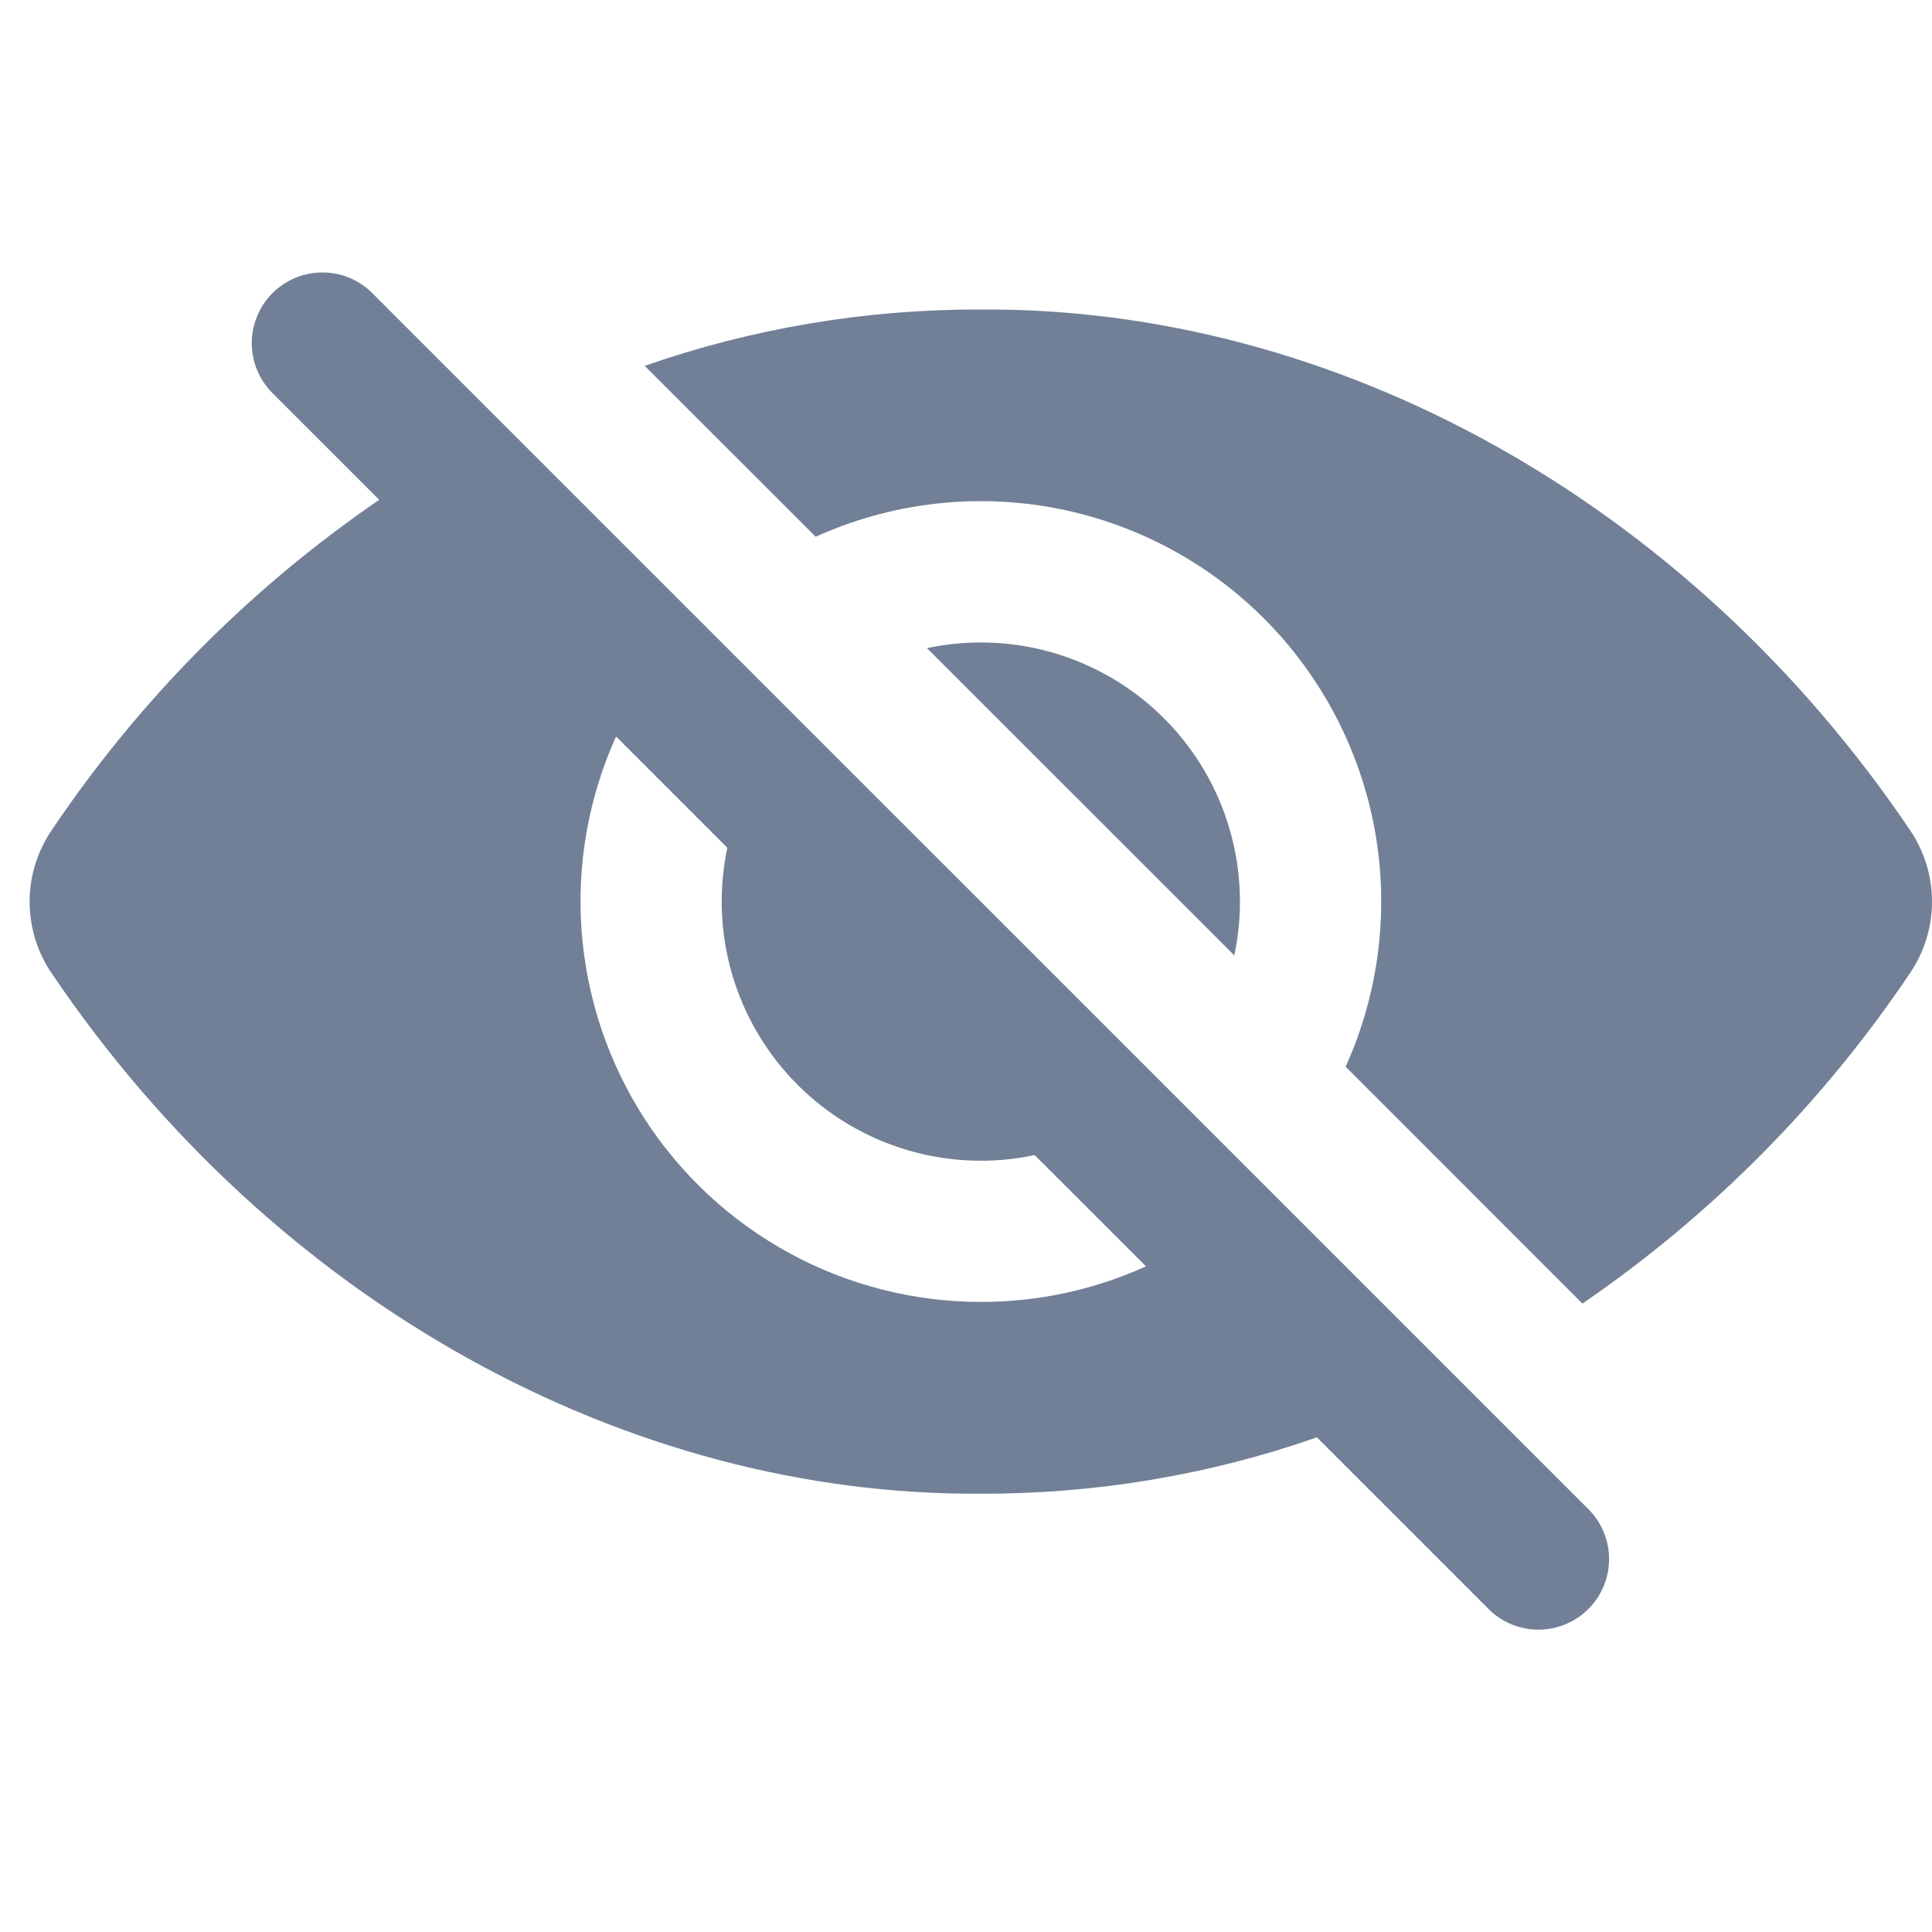 <svg width="25" height="25" viewBox="0 0 39 28" fill="none" xmlns="http://www.w3.org/2000/svg">
<path d="M32.079 24.98L7.518 0.42L7.513 0.414C7.38 0.282 7.222 0.177 7.049 0.106C6.876 0.035 6.69 -0.001 6.503 1.19335e-05C6.315 0.001 6.13 0.038 5.957 0.111C5.785 0.183 5.628 0.289 5.496 0.422C5.364 0.555 5.26 0.712 5.189 0.886C5.118 1.059 5.082 1.245 5.082 1.432C5.084 1.81 5.236 2.172 5.504 2.439L7.655 4.589C5.047 6.375 2.802 8.64 1.04 11.264C0.752 11.689 0.598 12.191 0.598 12.704C0.598 13.217 0.752 13.718 1.04 14.143C5.538 20.801 12.669 24.701 19.799 24.652C22.109 24.66 24.403 24.276 26.584 23.515L30.065 26.996C30.333 27.256 30.693 27.399 31.066 27.397C31.439 27.394 31.796 27.246 32.061 26.982C32.326 26.719 32.477 26.363 32.481 25.989C32.486 25.616 32.344 25.256 32.086 24.987L32.079 24.98ZM19.799 20.781C18.448 20.781 17.119 20.442 15.933 19.795C14.747 19.148 13.742 18.215 13.009 17.079C12.277 15.944 11.841 14.643 11.741 13.296C11.64 11.949 11.88 10.598 12.436 9.367L14.682 11.613C14.502 12.466 14.537 13.35 14.784 14.186C15.032 15.022 15.485 15.782 16.101 16.399C16.717 17.015 17.478 17.468 18.313 17.715C19.149 17.963 20.034 17.998 20.886 17.817L23.133 20.063C22.085 20.538 20.949 20.783 19.799 20.781ZM38.559 11.261C34.061 4.6 26.93 0.699 19.799 0.748C17.489 0.74 15.195 1.124 13.014 1.885L16.465 5.335C17.962 4.658 19.63 4.453 21.247 4.747C22.863 5.042 24.352 5.822 25.514 6.984C26.676 8.146 27.456 9.635 27.751 11.251C28.045 12.868 27.84 14.536 27.163 16.033L31.943 20.814C34.552 19.028 36.797 16.763 38.559 14.139C38.846 13.714 39 13.213 39 12.7C39 12.187 38.846 11.685 38.559 11.261Z" fill="#718096"/>
<path d="M19.799 7.469C19.434 7.469 19.07 7.508 18.712 7.583L24.916 13.786C25.078 13.024 25.067 12.235 24.885 11.478C24.703 10.72 24.354 10.013 23.864 9.408C23.373 8.802 22.754 8.314 22.051 7.979C21.348 7.643 20.578 7.469 19.799 7.469Z" fill="#718096"/>
</svg>
